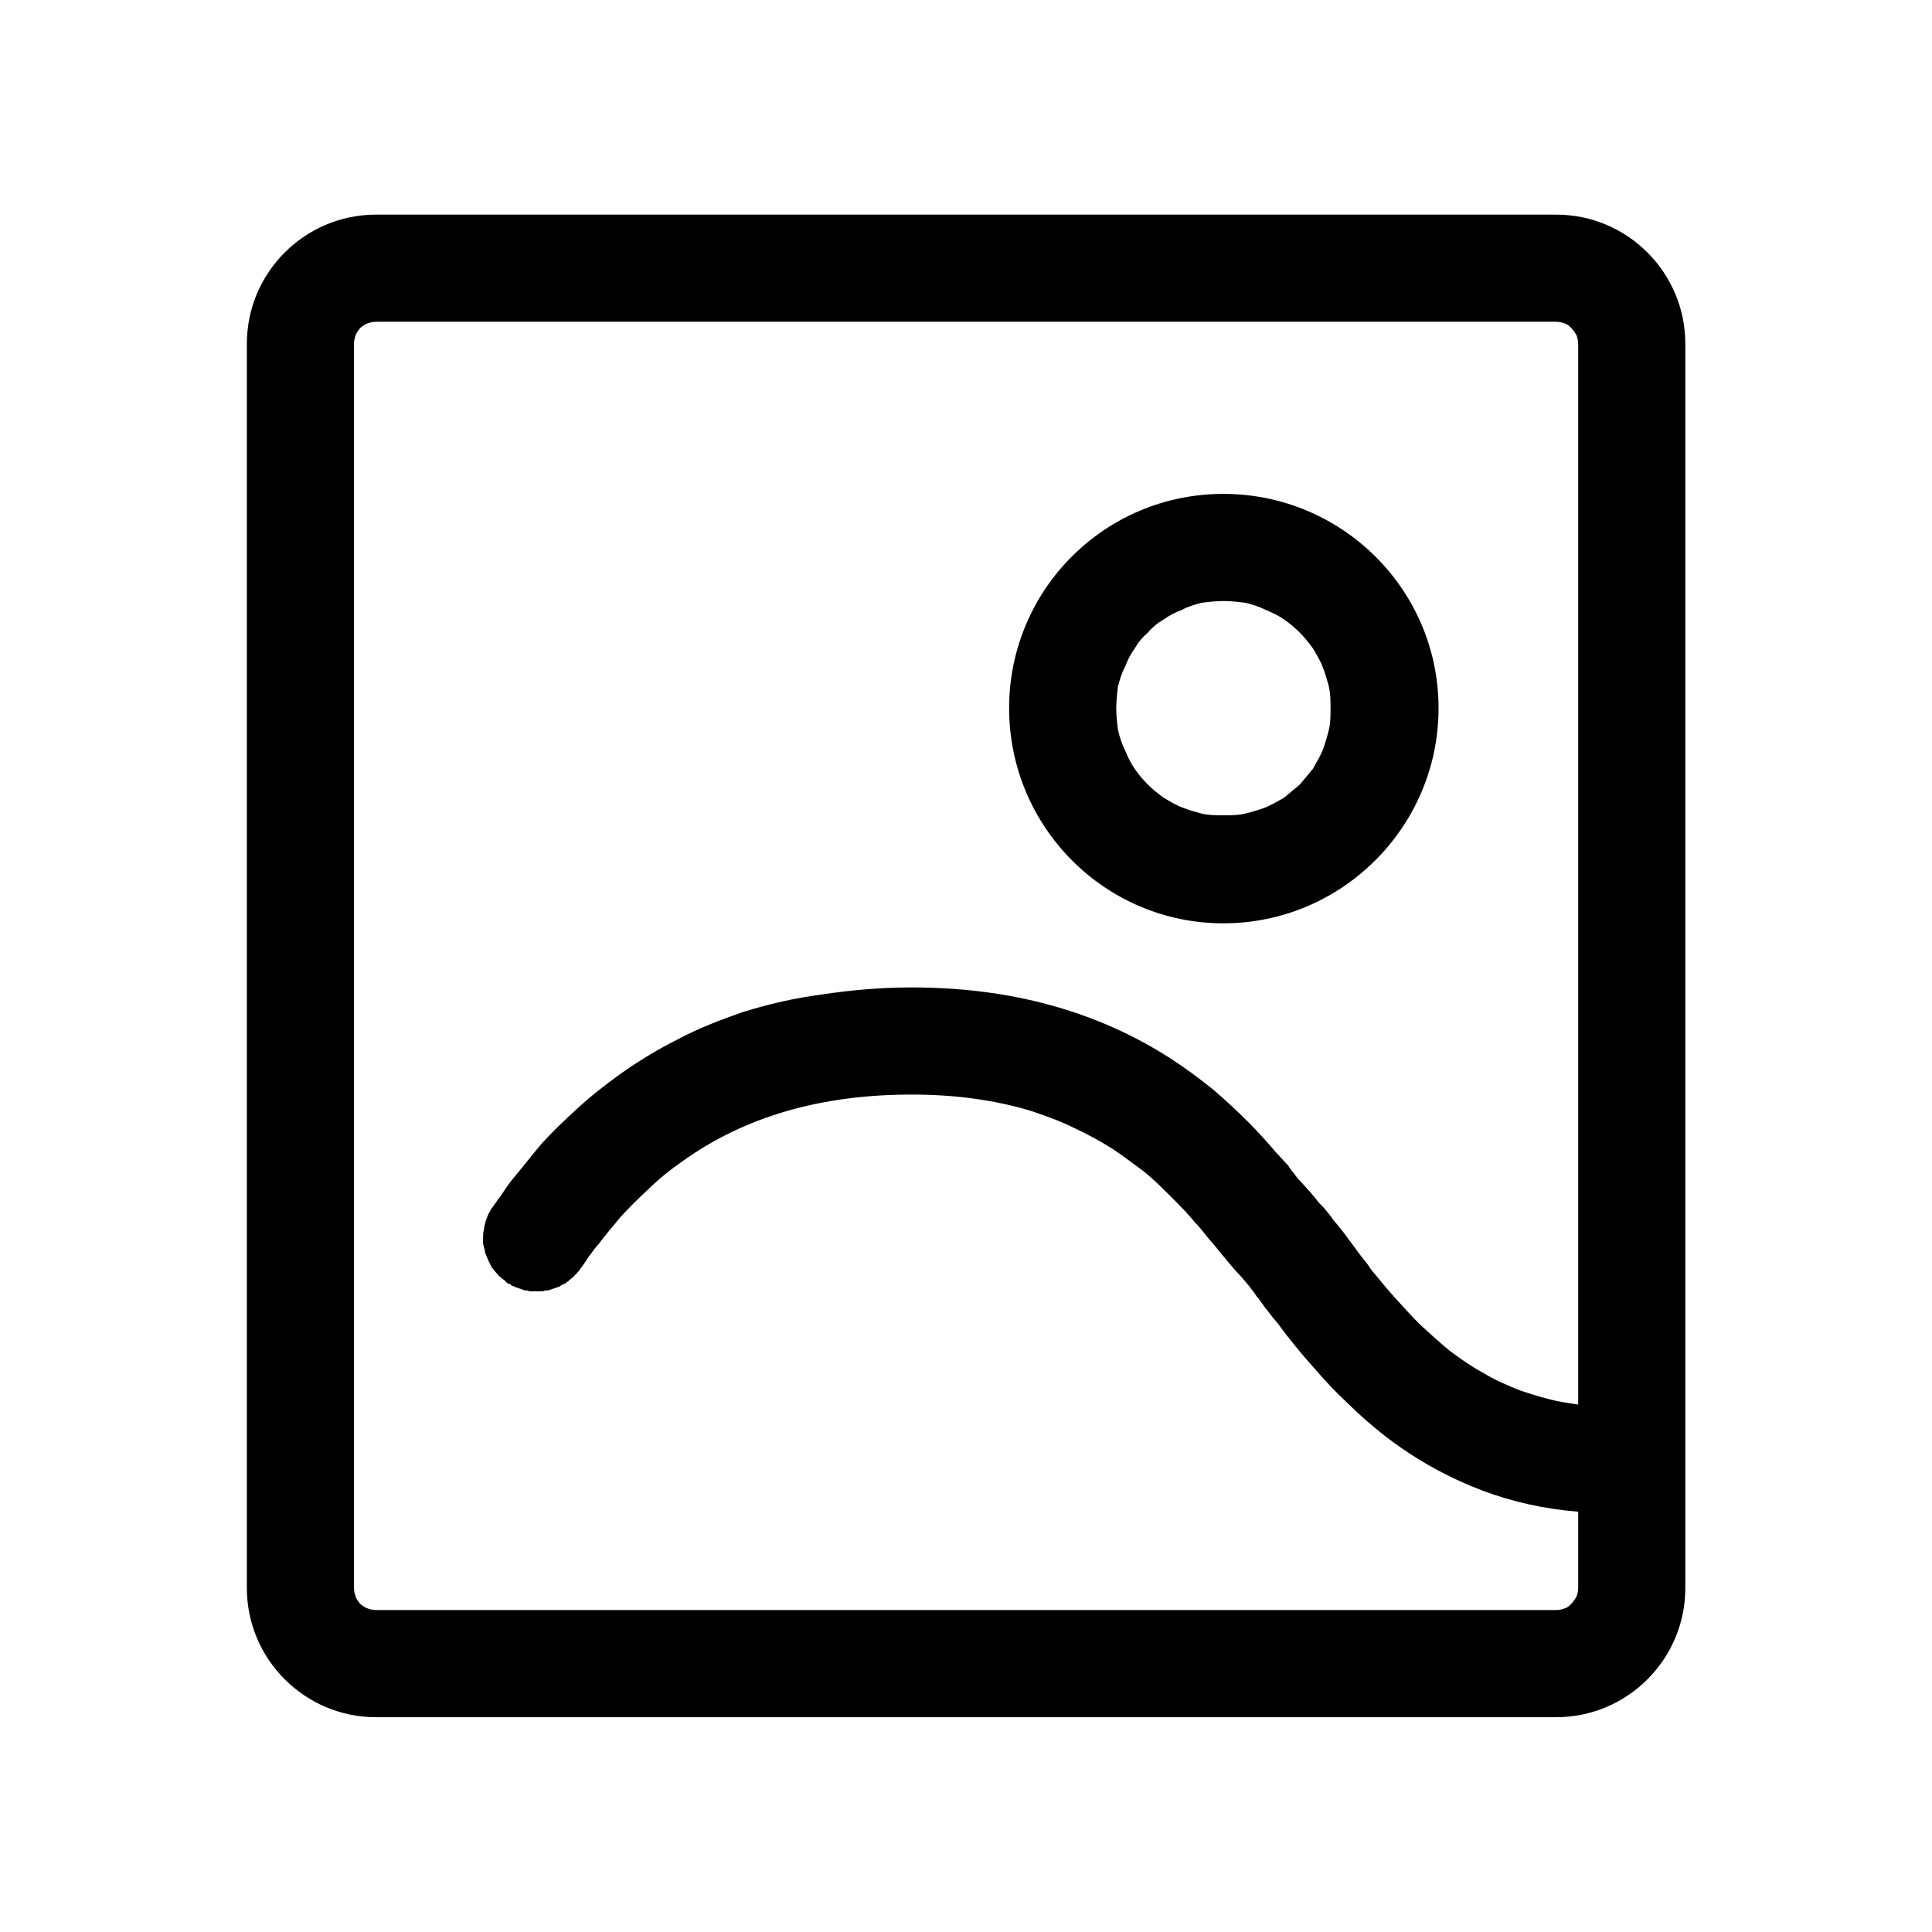 <svg xmlns="http://www.w3.org/2000/svg" xmlns:xlink="http://www.w3.org/1999/xlink" width="22" height="22" viewBox="0 0 22 22" fill="none"><defs><rect id="path_0" x="0" y="0" width="22" height="22" /></defs><g opacity="1" transform="translate(0 0)  rotate(0 11 11)"><mask id="bg-mask-0" fill="white"><use xlink:href="#path_0"></use></mask><g mask="url(#bg-mask-0)" ><path id="并集" fill-rule="evenodd" style="fill:#000000" transform="translate(2.811 2.444)  rotate(0 8.189 8.556)" opacity="1" d="M0 1.47C0 0.66 0.66 0 1.47 0L14.91 0C15.72 0 16.38 0.66 16.38 1.47L16.38 15.64C16.38 16.45 15.72 17.11 14.91 17.11L1.47 17.11C0.66 17.11 0 16.45 0 15.64L0 1.47ZM1.29 15.82C1.32 15.84 1.34 15.86 1.37 15.87C1.4 15.88 1.43 15.89 1.47 15.89L14.91 15.89C14.95 15.89 14.98 15.88 15.01 15.87C15.04 15.86 15.06 15.84 15.08 15.82C15.11 15.79 15.12 15.77 15.14 15.74C15.15 15.71 15.16 15.68 15.16 15.64L15.16 14.77C14.78 14.74 14.42 14.66 14.07 14.53C13.68 14.38 13.31 14.18 12.95 13.9C12.81 13.79 12.66 13.66 12.52 13.52C12.39 13.4 12.27 13.27 12.15 13.13C12.05 13.02 11.95 12.9 11.84 12.76C11.8 12.71 11.76 12.65 11.71 12.59C11.68 12.56 11.64 12.5 11.59 12.44C11.55 12.38 11.52 12.34 11.5 12.32C11.47 12.27 11.44 12.24 11.42 12.21C11.37 12.15 11.33 12.1 11.3 12.07C11.26 12.03 11.22 11.98 11.16 11.91C11.14 11.88 11.09 11.83 11.03 11.75C10.98 11.69 10.94 11.65 10.92 11.62C10.88 11.57 10.84 11.52 10.8 11.48C10.71 11.37 10.62 11.28 10.53 11.19C10.43 11.09 10.33 10.99 10.22 10.9C10.1 10.81 9.98 10.72 9.86 10.64C9.72 10.55 9.57 10.47 9.42 10.4C9.26 10.32 9.09 10.26 8.91 10.2C8.5 10.08 8.06 10.02 7.57 10.02C6.54 10.02 5.67 10.27 4.96 10.78C4.83 10.87 4.69 10.98 4.57 11.1C4.46 11.2 4.35 11.31 4.25 11.42C4.17 11.52 4.08 11.62 4 11.73C3.96 11.77 3.93 11.82 3.89 11.87C3.87 11.9 3.84 11.95 3.8 12C3.79 12.01 3.79 12.02 3.78 12.03L3.76 12.05C3.75 12.06 3.75 12.07 3.74 12.07C3.73 12.08 3.73 12.09 3.72 12.09C3.71 12.1 3.71 12.11 3.7 12.11C3.69 12.12 3.68 12.13 3.67 12.13C3.67 12.14 3.66 12.15 3.65 12.15C3.64 12.16 3.63 12.16 3.63 12.17C3.62 12.17 3.61 12.18 3.6 12.18C3.59 12.19 3.58 12.19 3.57 12.2C3.56 12.2 3.56 12.21 3.55 12.21C3.54 12.21 3.53 12.22 3.52 12.22C3.51 12.22 3.5 12.23 3.49 12.23C3.48 12.23 3.47 12.24 3.46 12.24L3.43 12.25L3.4 12.25L3.37 12.26L3.22 12.26C3.21 12.26 3.2 12.25 3.19 12.25L3.16 12.25C3.15 12.24 3.14 12.24 3.13 12.24C3.13 12.24 3.12 12.23 3.11 12.23C3.1 12.23 3.09 12.22 3.08 12.22C3.07 12.22 3.06 12.21 3.05 12.21C3.04 12.2 3.03 12.2 3.02 12.2L3 12.18L2.97 12.17C2.96 12.16 2.95 12.16 2.95 12.15C2.93 12.13 2.91 12.12 2.89 12.1C2.87 12.09 2.86 12.07 2.84 12.05C2.82 12.03 2.81 12.01 2.79 11.99L2.76 11.93C2.75 11.91 2.74 11.89 2.73 11.86C2.72 11.84 2.71 11.82 2.71 11.79C2.7 11.77 2.7 11.75 2.69 11.72L2.69 11.65C2.69 11.62 2.69 11.59 2.7 11.56C2.7 11.53 2.71 11.5 2.72 11.46C2.73 11.43 2.74 11.41 2.75 11.38C2.77 11.35 2.78 11.32 2.8 11.3C2.84 11.24 2.88 11.19 2.9 11.16C2.94 11.1 2.98 11.04 3.02 10.99C3.13 10.86 3.23 10.73 3.33 10.61C3.46 10.46 3.6 10.33 3.74 10.2C3.9 10.05 4.08 9.91 4.26 9.78C4.46 9.64 4.67 9.51 4.89 9.4C5.13 9.27 5.39 9.17 5.65 9.08C5.94 8.99 6.24 8.92 6.55 8.88C6.88 8.83 7.22 8.8 7.57 8.8C8.7 8.8 9.68 9.07 10.52 9.61C10.69 9.72 10.85 9.84 11 9.96C11.14 10.08 11.27 10.2 11.4 10.33C11.51 10.44 11.61 10.55 11.72 10.68C11.76 10.72 11.81 10.78 11.86 10.83C11.88 10.87 11.92 10.91 11.97 10.98C12.03 11.04 12.07 11.09 12.1 11.12C12.14 11.17 12.17 11.2 12.19 11.23C12.22 11.27 12.26 11.3 12.29 11.34C12.32 11.38 12.35 11.41 12.38 11.46C12.41 11.49 12.44 11.53 12.48 11.58C12.5 11.6 12.53 11.65 12.57 11.7C12.62 11.77 12.66 11.82 12.68 11.85C12.73 11.91 12.77 11.96 12.8 12.01C12.9 12.13 12.98 12.23 13.07 12.33C13.17 12.44 13.27 12.55 13.36 12.64C13.48 12.75 13.59 12.85 13.7 12.94C13.82 13.03 13.95 13.12 14.08 13.19C14.21 13.27 14.35 13.33 14.5 13.39C14.65 13.44 14.81 13.49 14.97 13.52C15.03 13.53 15.09 13.54 15.16 13.55L15.16 1.47C15.16 1.43 15.15 1.4 15.14 1.37C15.12 1.34 15.11 1.32 15.08 1.29C15.06 1.27 15.04 1.25 15.01 1.24C14.98 1.23 14.95 1.22 14.91 1.22L1.47 1.22C1.43 1.22 1.4 1.23 1.37 1.24C1.34 1.25 1.32 1.27 1.29 1.29C1.27 1.32 1.25 1.34 1.24 1.37C1.23 1.4 1.22 1.43 1.22 1.47L1.22 15.64C1.22 15.68 1.23 15.71 1.24 15.74C1.25 15.77 1.27 15.79 1.29 15.82ZM11.12 3.18C9.77 3.18 8.68 4.27 8.68 5.62C8.68 6.97 9.77 8.07 11.12 8.07C12.47 8.07 13.57 6.97 13.57 5.62C13.57 4.27 12.47 3.18 11.12 3.18ZM11.37 6.82C11.29 6.84 11.21 6.84 11.12 6.84C11.04 6.84 10.95 6.84 10.87 6.82C10.8 6.8 10.72 6.78 10.65 6.75C10.57 6.72 10.51 6.68 10.44 6.64C10.37 6.59 10.31 6.54 10.26 6.49Q10.17 6.4 10.11 6.31C10.06 6.24 10.03 6.17 10 6.1C9.96 6.02 9.94 5.95 9.92 5.87C9.91 5.79 9.9 5.71 9.9 5.62C9.9 5.54 9.91 5.45 9.92 5.37C9.94 5.3 9.96 5.22 10 5.15C10.03 5.07 10.06 5.01 10.11 4.94Q10.17 4.835 10.26 4.76C10.31 4.7 10.37 4.65 10.44 4.61C10.51 4.56 10.57 4.53 10.65 4.5C10.72 4.46 10.8 4.44 10.87 4.42C10.95 4.41 11.04 4.4 11.12 4.4C11.21 4.4 11.29 4.41 11.37 4.42C11.45 4.44 11.52 4.46 11.6 4.5C11.67 4.53 11.74 4.56 11.81 4.61C11.87 4.65 11.93 4.7 11.99 4.76Q12.065 4.835 12.14 4.94C12.18 5.01 12.22 5.07 12.25 5.15C12.28 5.22 12.3 5.3 12.32 5.37C12.34 5.45 12.34 5.54 12.34 5.62C12.34 5.71 12.34 5.79 12.32 5.87C12.3 5.95 12.28 6.02 12.25 6.1C12.22 6.17 12.18 6.24 12.14 6.31L11.99 6.49L11.81 6.64C11.74 6.68 11.67 6.72 11.6 6.75C11.52 6.78 11.45 6.8 11.37 6.82Z" /></g></g></svg>